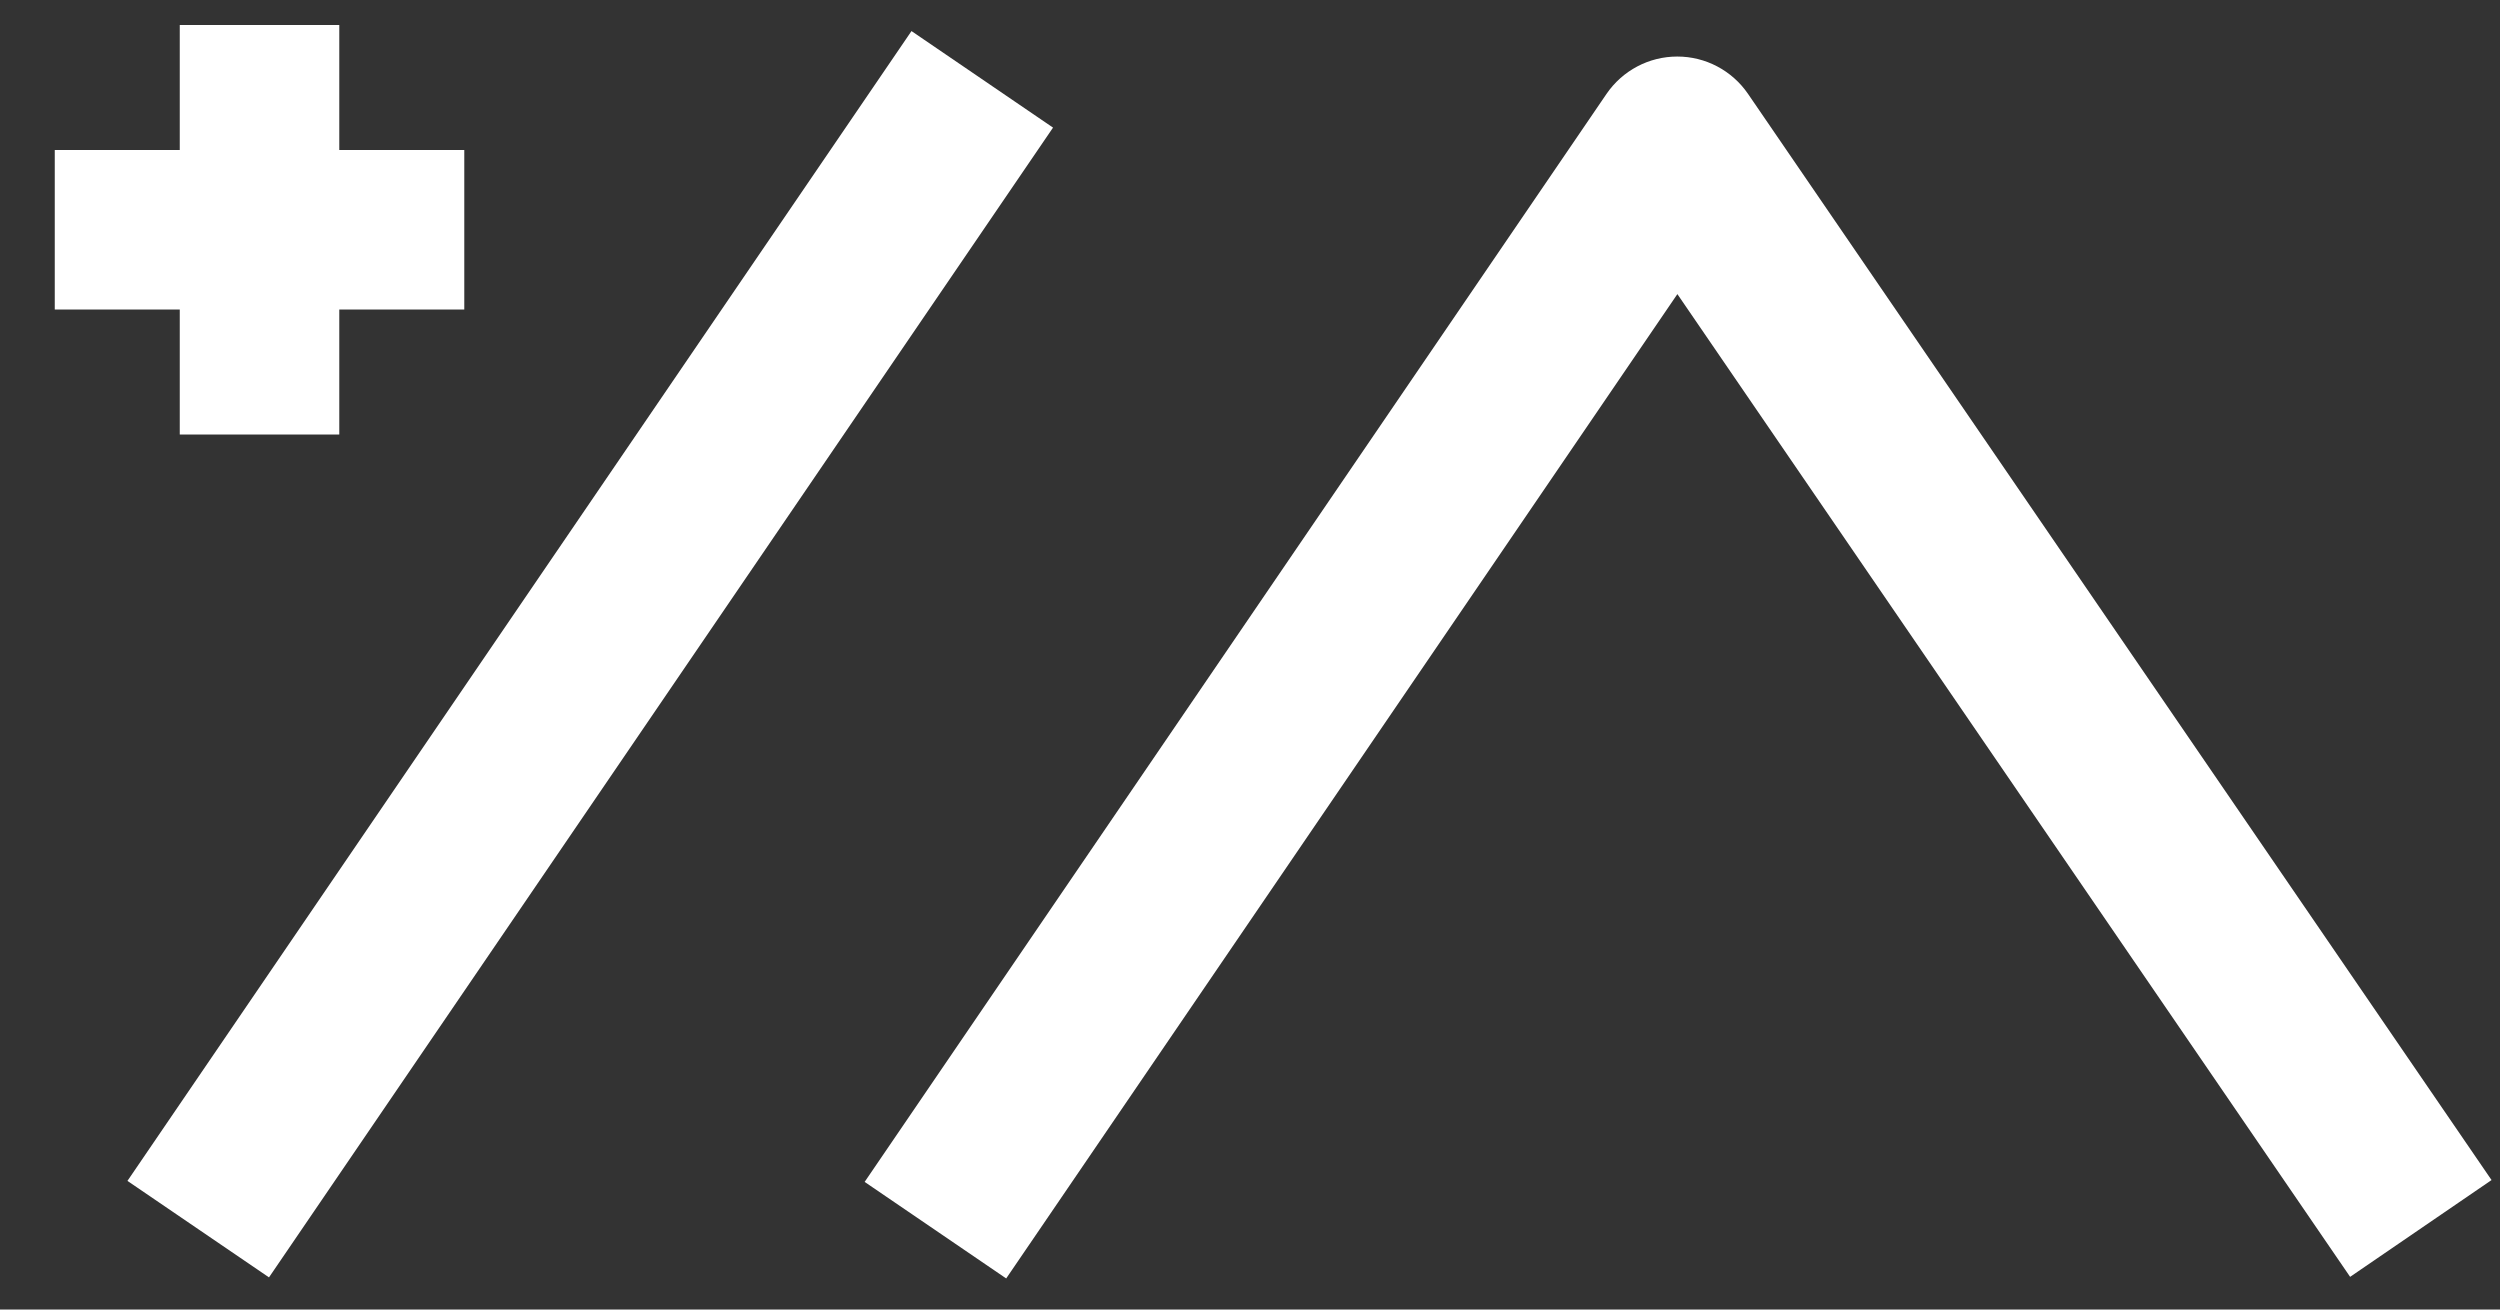 <svg width="42" height="22" viewBox="0 0 42 22" fill="none" xmlns="http://www.w3.org/2000/svg">
<rect x="0" y="0" width="42" height="22" fill="#333333" stroke="none"/>
<g clip-path="url(#clip0_181_782)">
<path fill-rule="evenodd" clip-rule="evenodd" d="M28.18 4.941L16.904 21.478L14.526 19.856L26.989 1.578C27.257 1.186 27.701 0.95 28.177 0.95C28.652 0.949 29.097 1.184 29.366 1.576L41.858 19.825L39.482 21.451L28.18 4.941Z" fill="white"/>
<path fill-rule="evenodd" clip-rule="evenodd" d="M4.519 21.46L17.691 2.144L15.313 0.522L2.141 19.839L4.519 21.46Z" fill="white"/>
<path d="M5.2 0.92H3.52V3.02H1.42V4.7H3.52V6.8H5.2V4.7H7.3V3.02H5.2V0.92Z" fill="white" stroke="white"/>
</g>
<defs>
<clipPath id="clip0_181_782">
<rect width="42" height="22" fill="white"/>
</clipPath>
</defs>
</svg>
